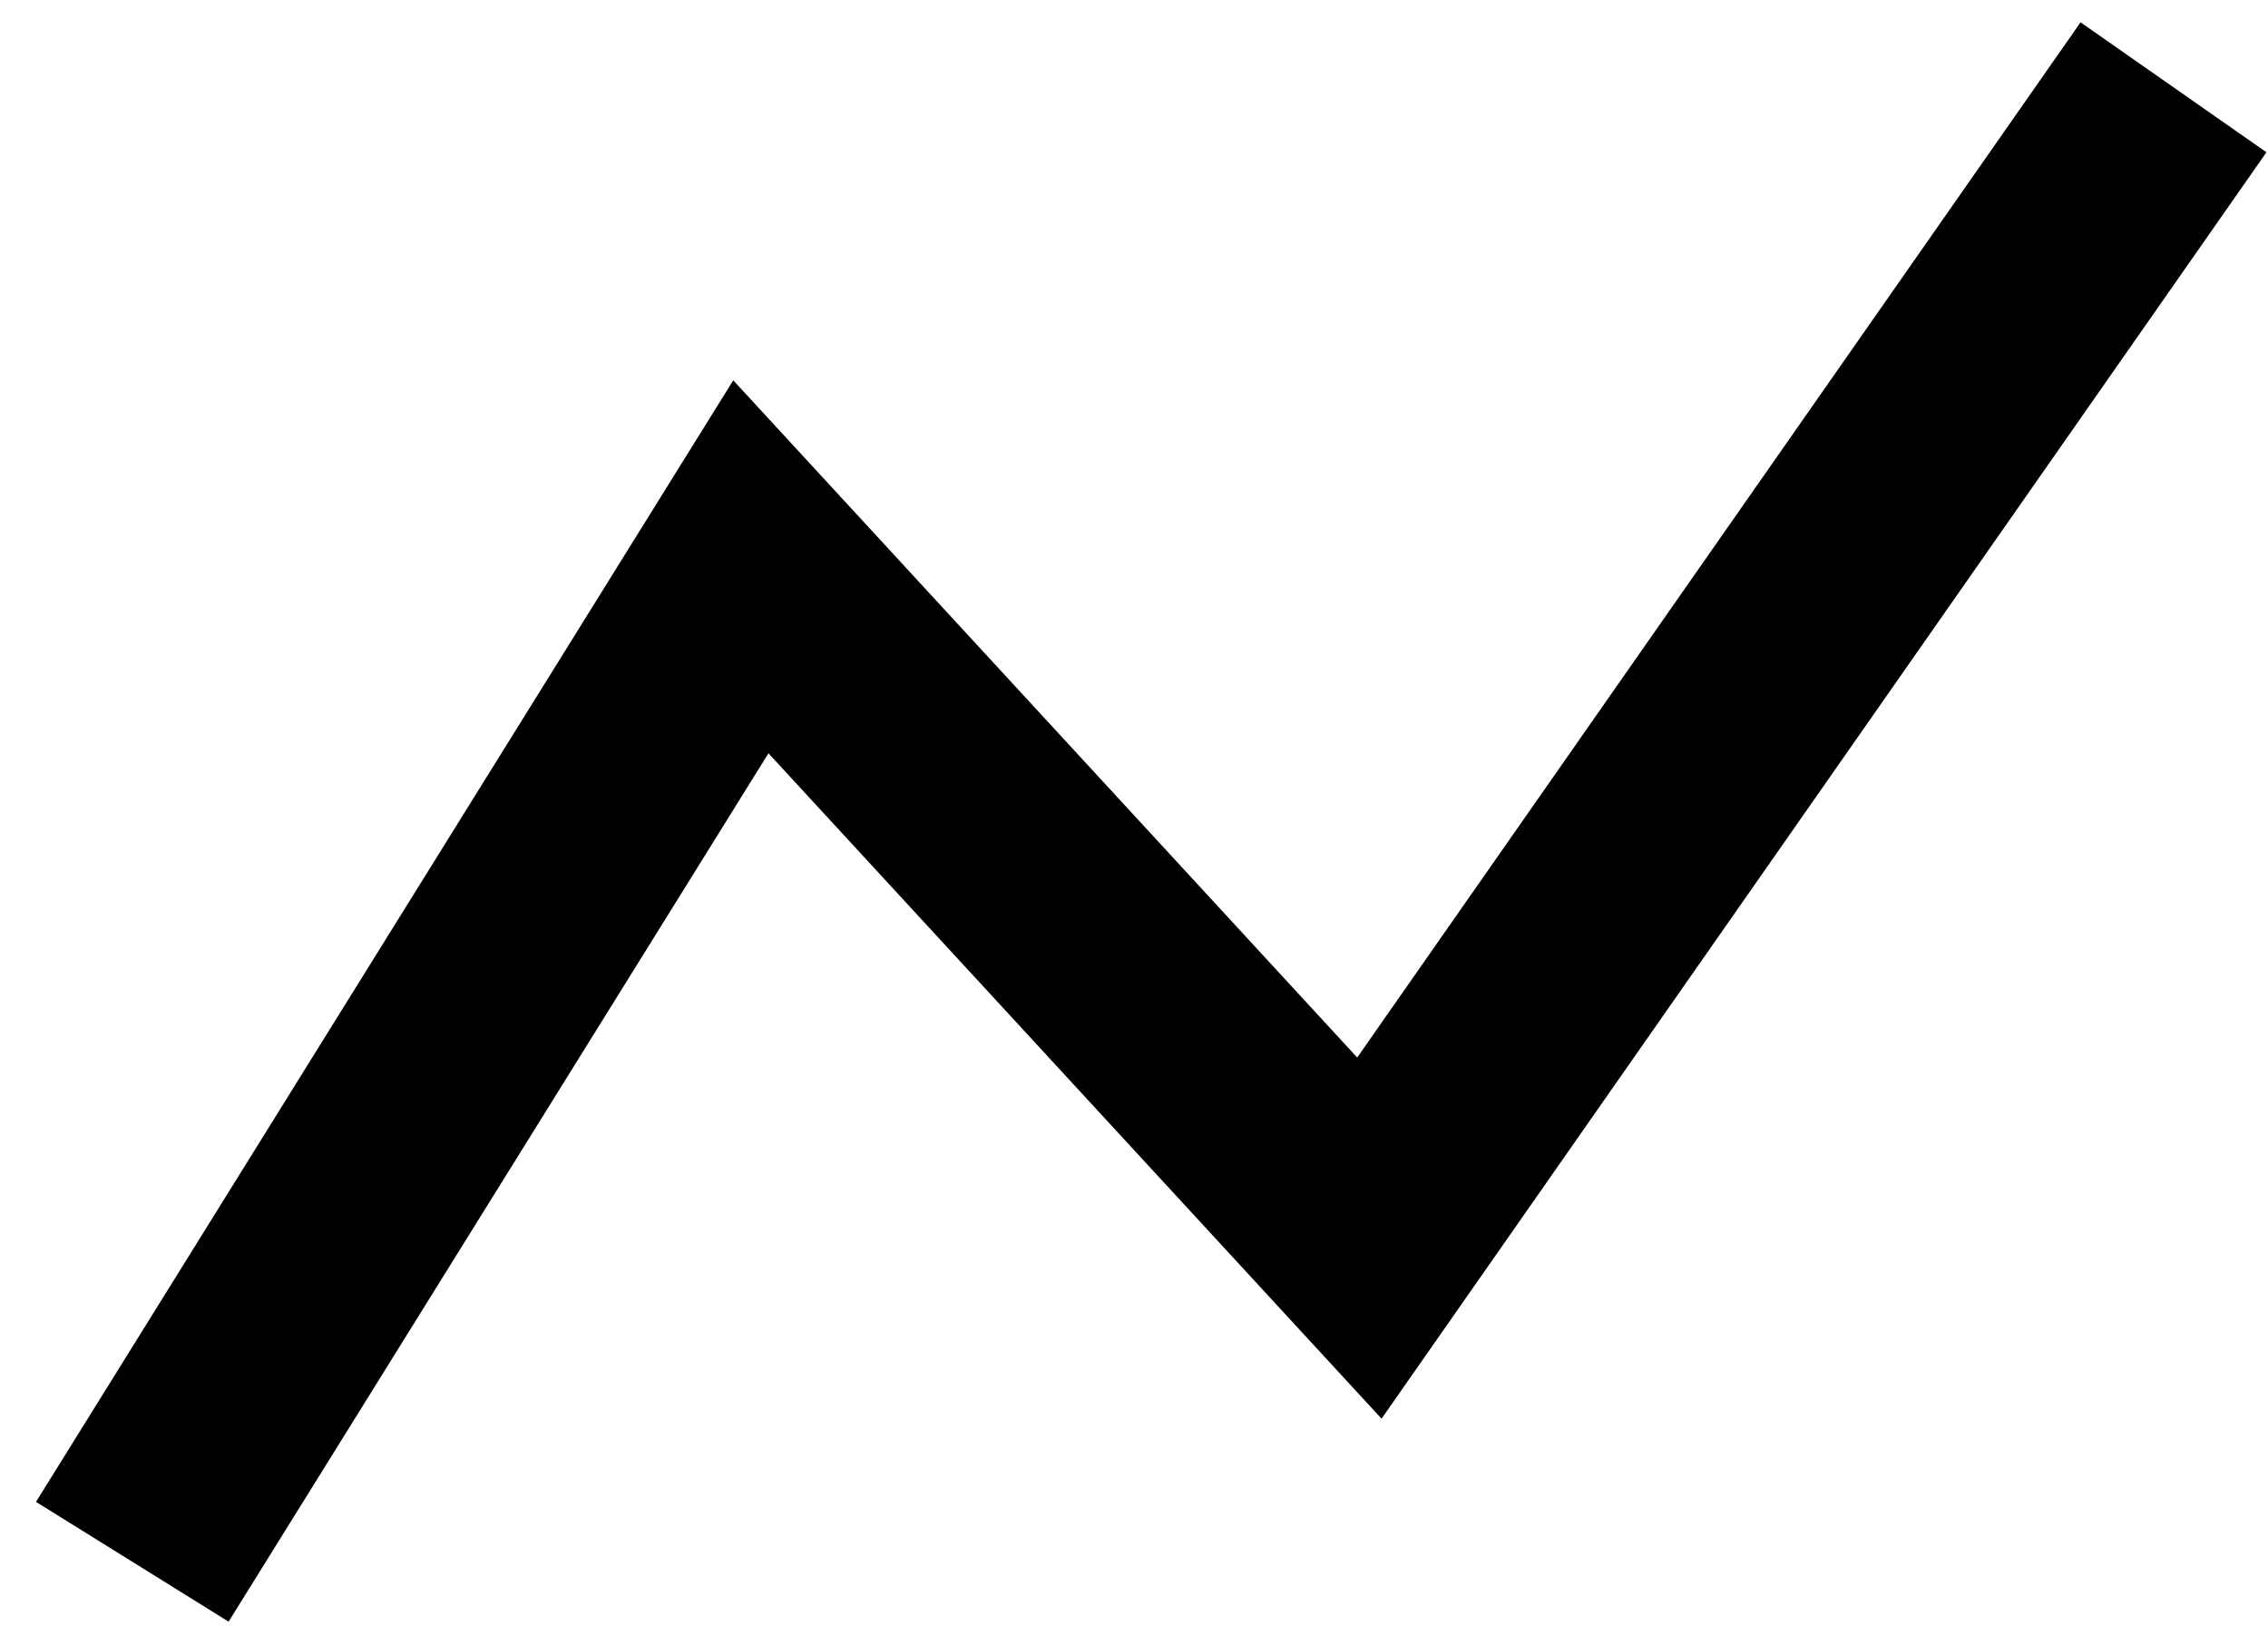 <svg xmlns="http://www.w3.org/2000/svg" width="60" height="43" viewBox="0 0 60 43" fill="none">
  <path d="M3.5 41.309L19.864 14.992L36.227 32.748L57.5 2.309" stroke="black" stroke-width="6"/>
</svg>